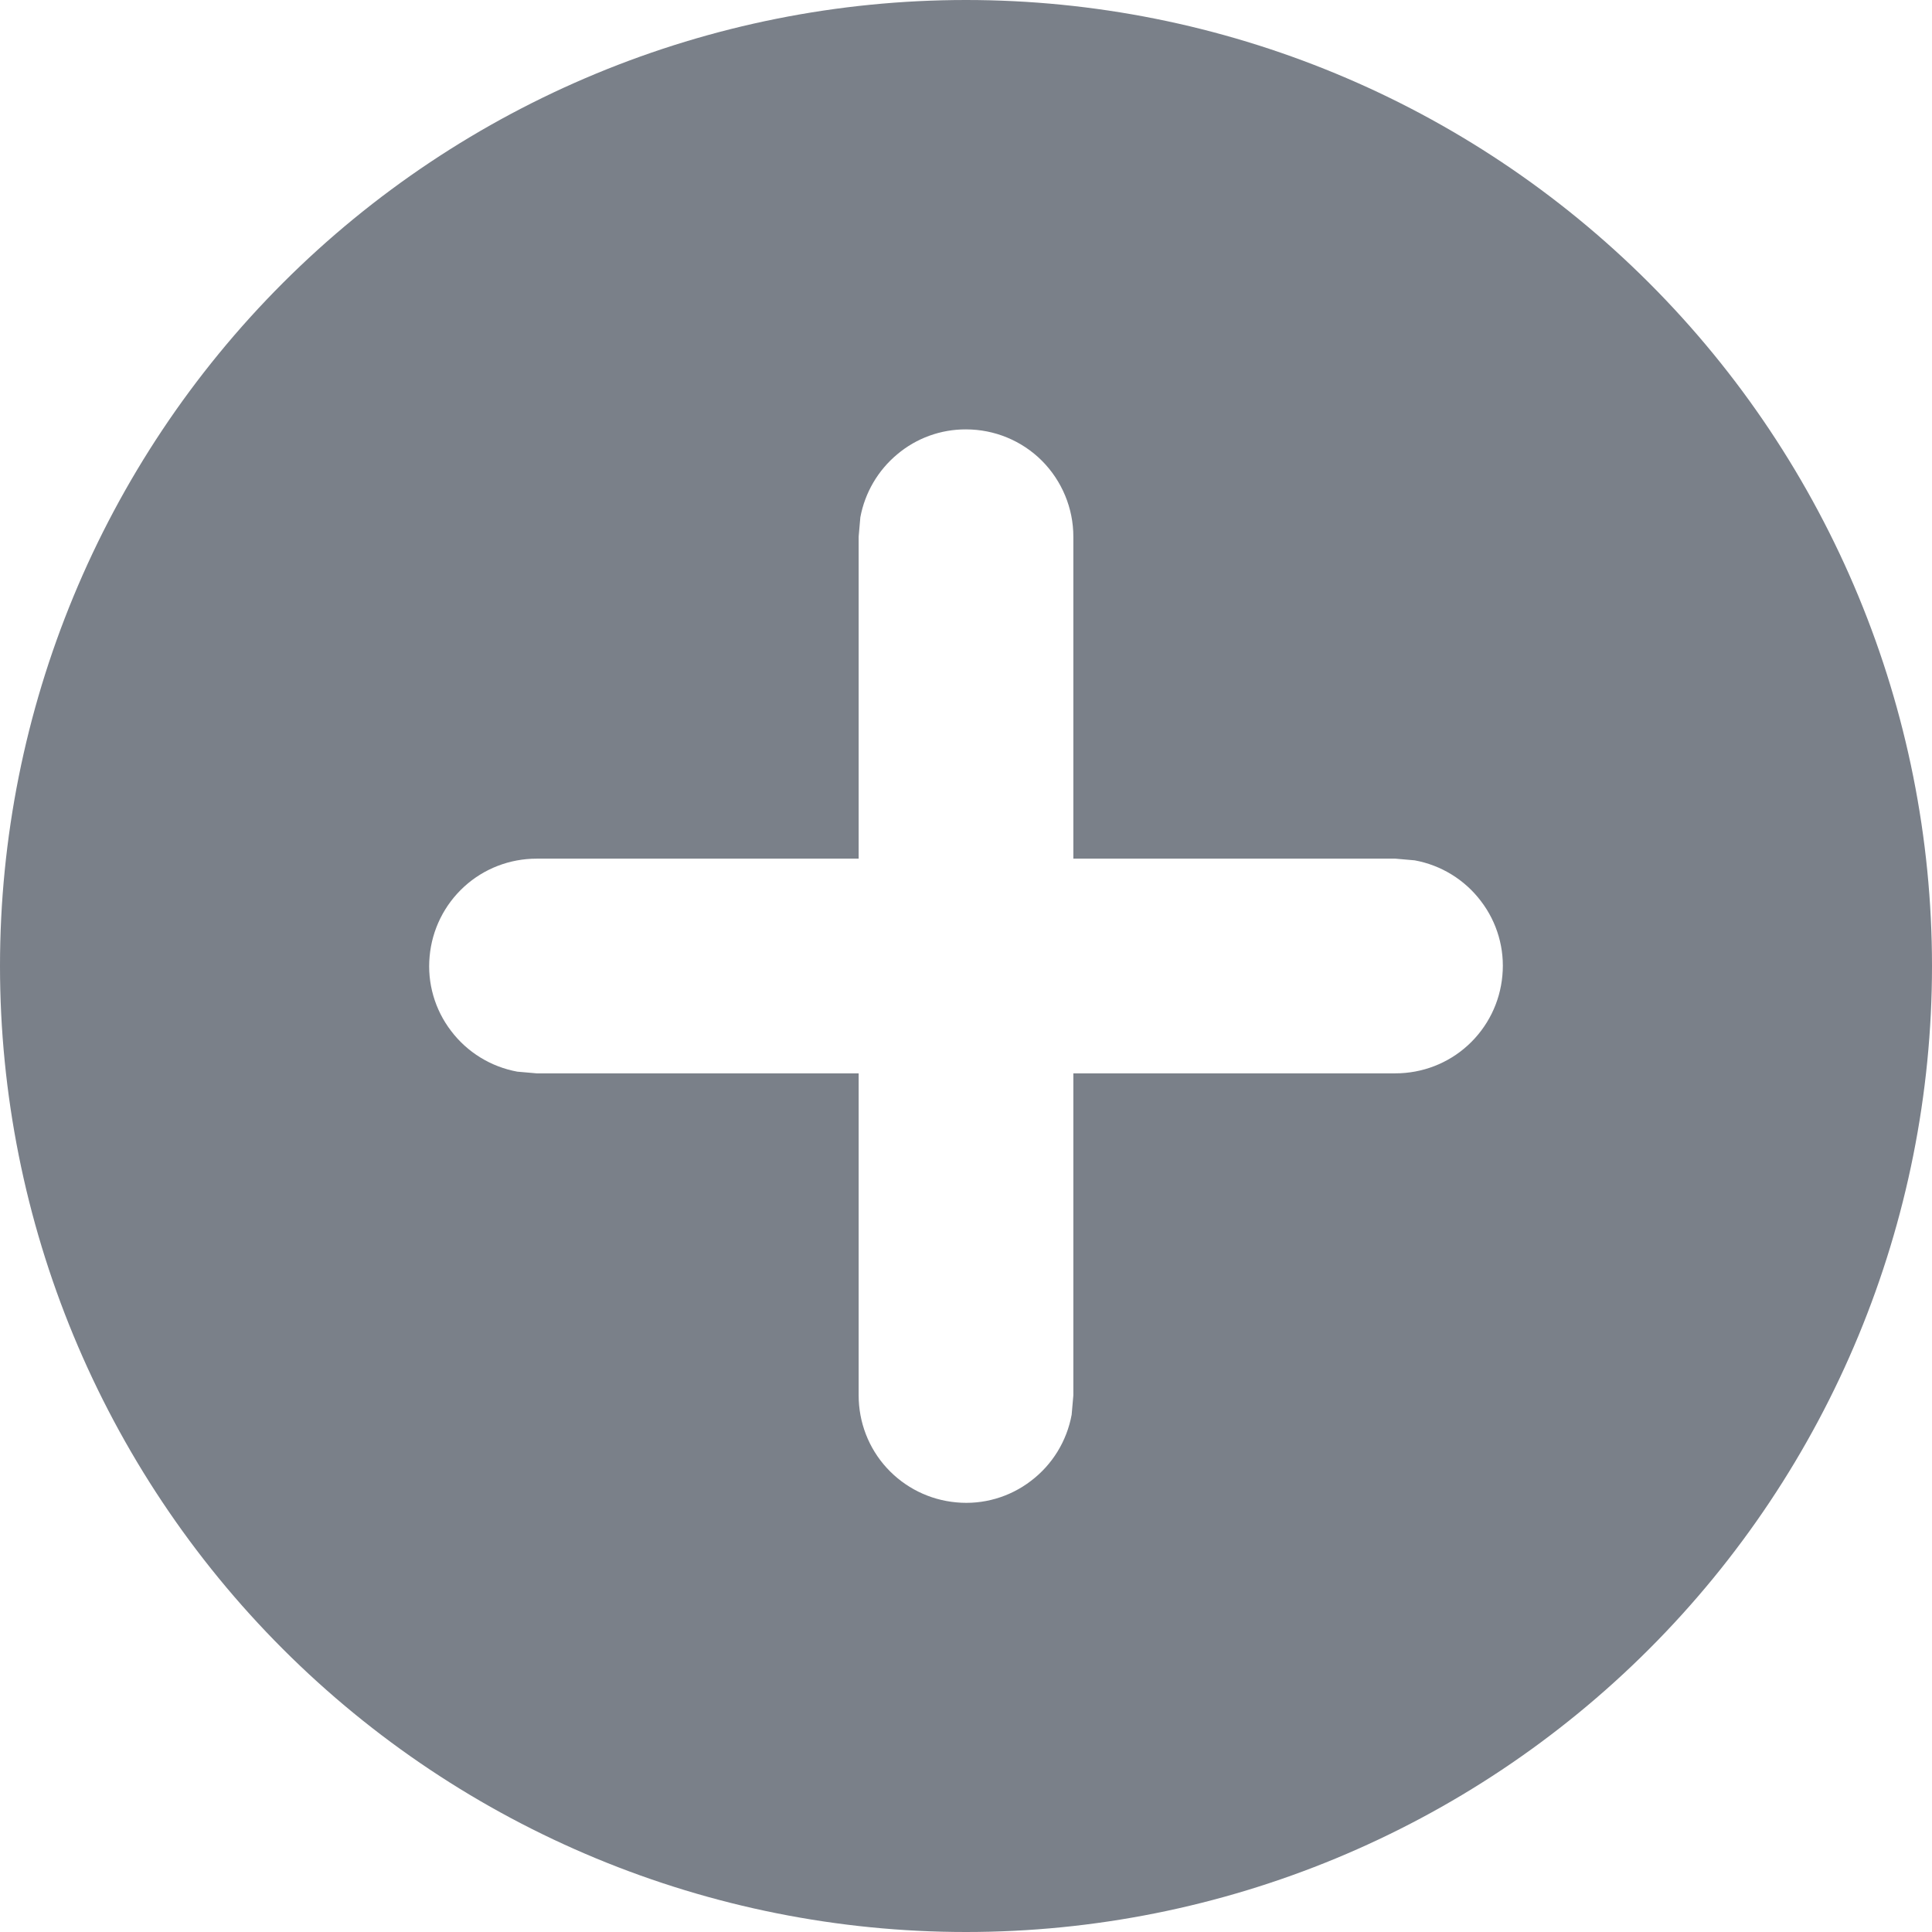 <svg width="16" height="16" viewBox="0 0 16 16" fill="none" xmlns="http://www.w3.org/2000/svg">
<path d="M8 0C10.122 0 12.157 0.843 13.657 2.343C15.157 3.843 16 5.878 16 8C16 10.122 15.157 12.157 13.657 13.657C12.157 15.157 10.122 16 8 16C5.878 16 3.843 15.157 2.343 13.657C0.843 12.157 0 10.122 0 8C0 5.878 0.843 3.843 2.343 2.343C3.843 0.843 5.878 0 8 0ZM8 3.556C7.792 3.555 7.59 3.628 7.431 3.762C7.271 3.895 7.163 4.08 7.125 4.284L7.111 4.444V7.111H4.444C4.222 7.111 4.008 7.193 3.844 7.343C3.68 7.493 3.578 7.698 3.558 7.92C3.537 8.141 3.601 8.362 3.736 8.538C3.87 8.715 4.066 8.835 4.284 8.875L4.444 8.889H7.111V11.556C7.111 11.778 7.193 11.992 7.343 12.156C7.493 12.32 7.698 12.422 7.92 12.442C8.141 12.463 8.362 12.399 8.538 12.264C8.715 12.13 8.835 11.934 8.875 11.716L8.889 11.556V8.889H11.556C11.778 8.889 11.992 8.807 12.156 8.657C12.32 8.507 12.422 8.302 12.442 8.08C12.463 7.859 12.399 7.638 12.264 7.462C12.13 7.285 11.934 7.165 11.716 7.125L11.556 7.111H8.889V4.444C8.889 4.209 8.795 3.983 8.629 3.816C8.462 3.649 8.236 3.556 8 3.556Z" fill="#7A8089"/>
</svg>
